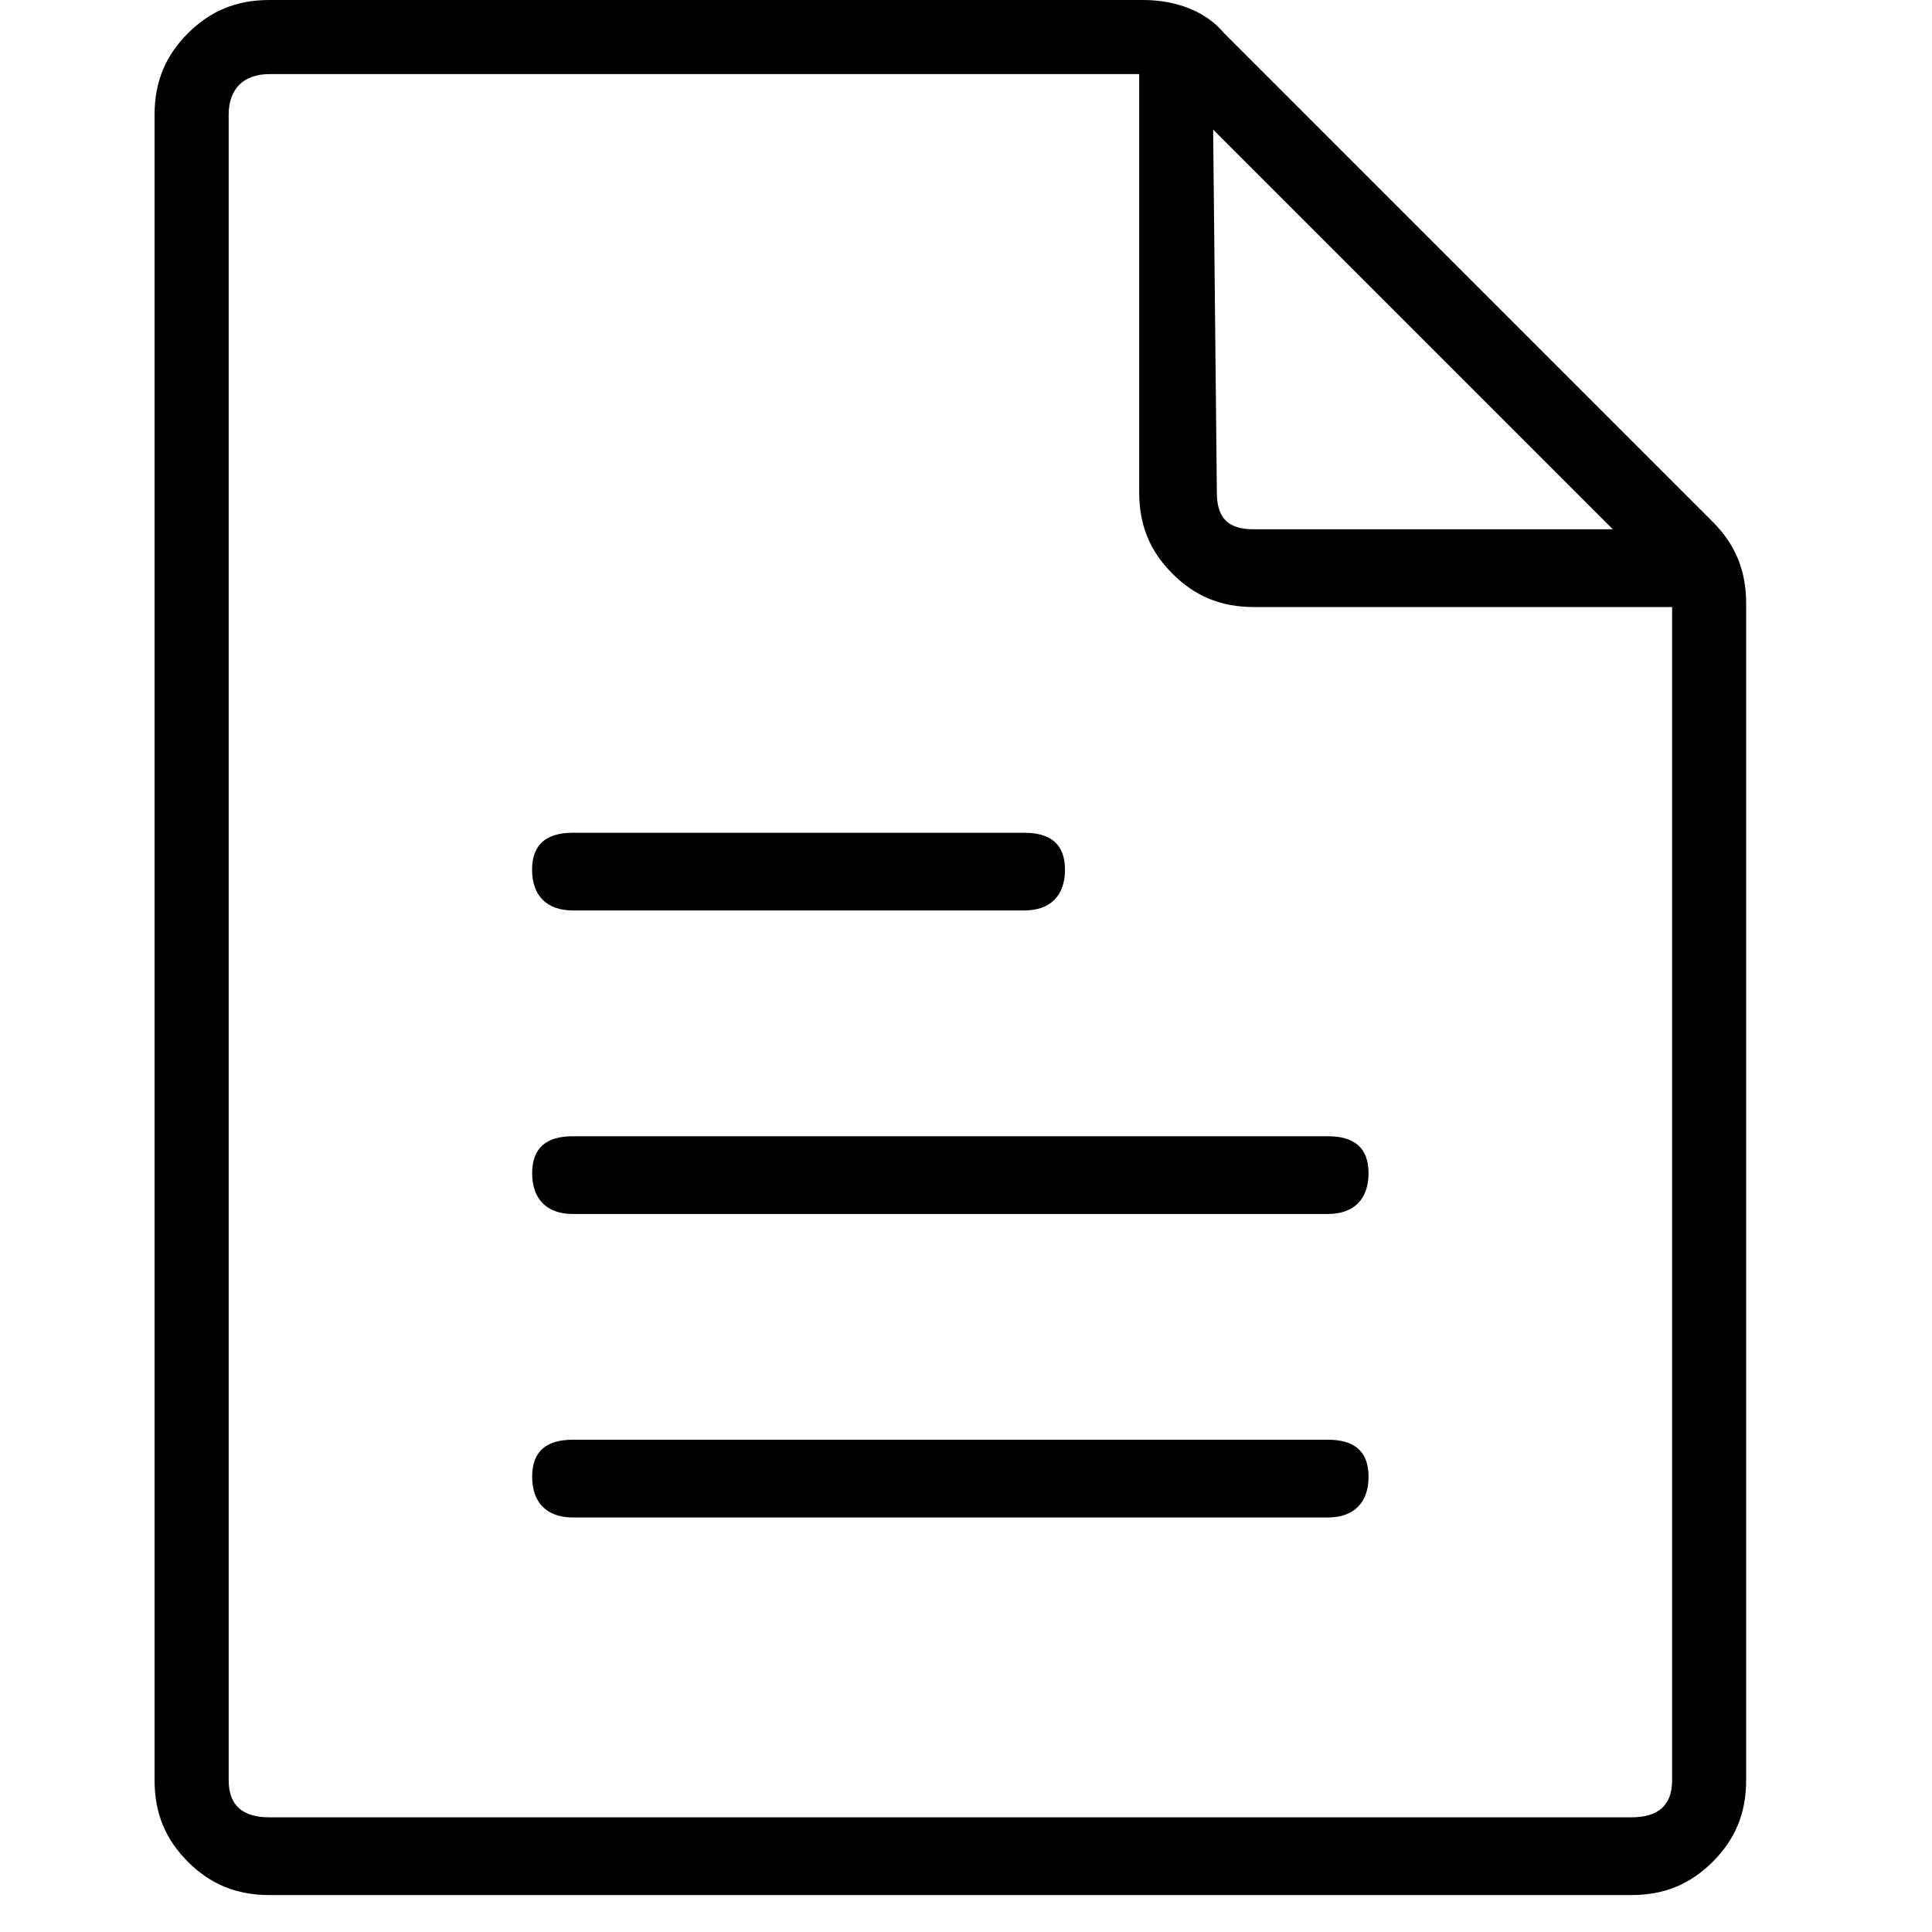 <svg xmlns="http://www.w3.org/2000/svg" viewBox="0 0 25 25" id="document-doc">
  <path d="M22.163,6.753 C22.163,6.753 22.163,6.753 22.163,6.753 C22.163,6.753 15.841,0.431 15.841,0.431 C15.602,0.144 15.219,0 14.787,0 C14.787,0 14.787,0 14.787,0 C14.787,0 3.485,0 3.485,0 C3.054,0 2.719,0.144 2.431,0.431 C2.144,0.719 2,1.054 2,1.485 C2,1.485 2,1.485 2,1.485 C2,1.485 2,23.037 2,23.037 C2,23.468 2.144,23.803 2.431,24.091 C2.719,24.378 3.054,24.522 3.485,24.522 C3.485,24.522 3.485,24.522 3.485,24.522 C3.485,24.522 21.109,24.522 21.109,24.522 C21.541,24.522 21.876,24.378 22.163,24.091 C22.451,23.803 22.595,23.468 22.595,23.037 C22.595,23.037 22.595,23.037 22.595,23.037 C22.595,23.037 22.595,7.807 22.595,7.807 C22.595,7.376 22.451,7.041 22.163,6.753 Z M15.698,1.677 C15.698,1.677 20.87,6.849 20.87,6.849 C20.87,6.849 16.225,6.849 16.225,6.849 C15.89,6.849 15.746,6.705 15.746,6.37 C15.746,6.37 15.746,6.37 15.746,6.37 C15.746,6.37 15.698,1.677 15.698,1.677 L15.698,1.677 Z M21.637,7.855 C21.637,7.855 21.637,23.037 21.637,23.037 C21.637,23.372 21.445,23.516 21.11,23.516 C21.11,23.516 21.11,23.516 21.11,23.516 C21.11,23.516 3.486,23.516 3.486,23.516 C3.151,23.516 2.959,23.372 2.959,23.037 C2.959,23.037 2.959,23.037 2.959,23.037 C2.959,23.037 2.959,1.485 2.959,1.485 C2.959,1.15 3.151,0.959 3.486,0.959 C3.486,0.959 3.486,0.959 3.486,0.959 C3.486,0.959 14.741,0.959 14.741,0.959 C14.741,0.959 14.741,6.37 14.741,6.37 C14.741,6.802 14.884,7.137 15.172,7.424 C15.459,7.712 15.795,7.855 16.226,7.855 C16.226,7.855 16.226,7.855 16.226,7.855 C16.226,7.855 21.637,7.855 21.637,7.855 L21.637,7.855 Z M7.412,14.703 C7.412,14.703 7.412,14.703 7.412,14.703 C7.412,14.703 17.183,14.703 17.183,14.703 C17.518,14.703 17.709,14.847 17.709,15.182 C17.709,15.182 17.709,15.182 17.709,15.182 C17.709,15.517 17.518,15.709 17.183,15.709 C17.183,15.709 17.183,15.709 17.183,15.709 C17.183,15.709 7.412,15.709 7.412,15.709 C7.077,15.709 6.886,15.517 6.886,15.182 C6.886,15.182 6.886,15.182 6.886,15.182 C6.886,14.847 7.077,14.703 7.412,14.703 Z M6.885,11.255 C6.885,11.255 6.885,11.255 6.885,11.255 C6.885,10.92 7.077,10.776 7.412,10.776 C7.412,10.776 7.412,10.776 7.412,10.776 C7.412,10.776 13.255,10.776 13.255,10.776 C13.59,10.776 13.781,10.92 13.781,11.255 C13.781,11.255 13.781,11.255 13.781,11.255 C13.781,11.59 13.59,11.781 13.255,11.781 C13.255,11.781 13.255,11.781 13.255,11.781 C13.255,11.781 7.412,11.781 7.412,11.781 C7.077,11.781 6.885,11.59 6.885,11.255 Z M17.709,19.109 C17.709,19.109 17.709,19.109 17.709,19.109 C17.709,19.445 17.518,19.636 17.183,19.636 C17.183,19.636 17.183,19.636 17.183,19.636 C17.183,19.636 7.412,19.636 7.412,19.636 C7.077,19.636 6.886,19.445 6.886,19.109 C6.886,19.109 6.886,19.109 6.886,19.109 C6.886,18.774 7.077,18.63 7.412,18.63 C7.412,18.63 7.412,18.63 7.412,18.63 C7.412,18.63 17.183,18.63 17.183,18.63 C17.518,18.63 17.709,18.774 17.709,19.109 Z"/>
  <title>Document Doc</title>
</svg>